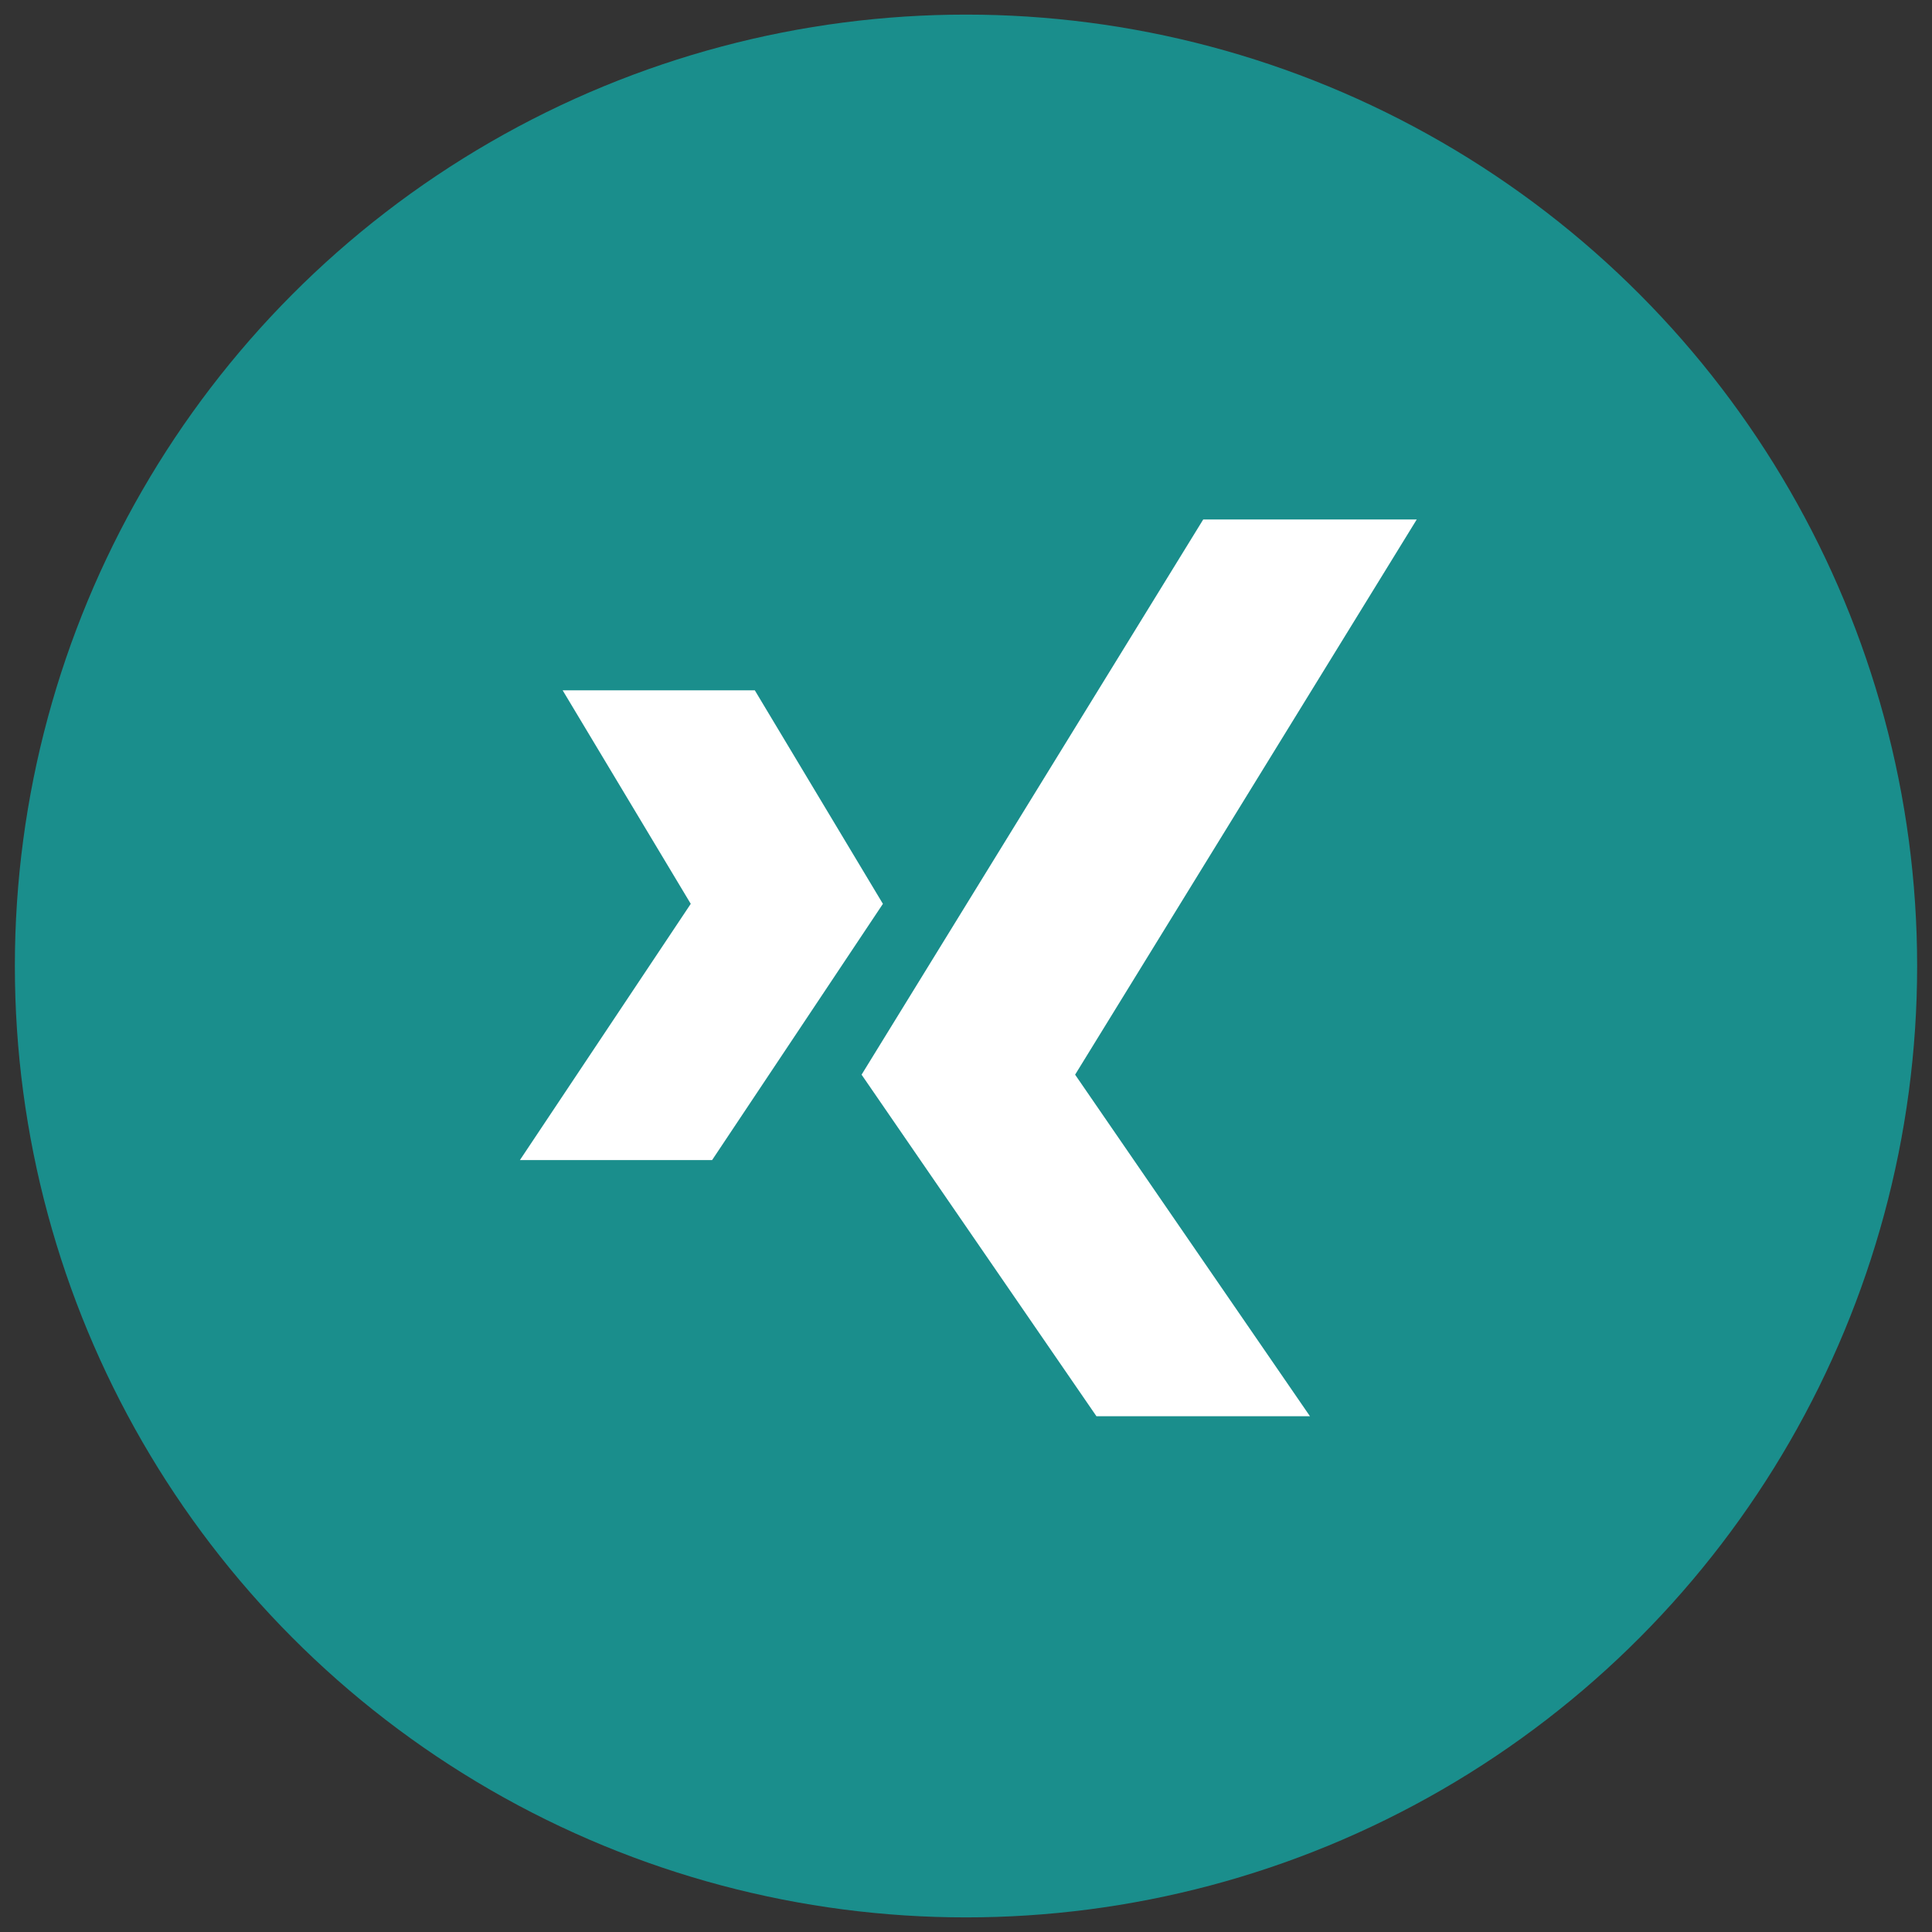 <?xml version="1.0" encoding="utf-8"?>
<!-- Generator: Adobe Illustrator 16.0.0, SVG Export Plug-In . SVG Version: 6.00 Build 0)  -->
<!DOCTYPE svg PUBLIC "-//W3C//DTD SVG 1.1//EN" "http://www.w3.org/Graphics/SVG/1.1/DTD/svg11.dtd">
<svg version="1.1" id="Layer_1" xmlns="http://www.w3.org/2000/svg" xmlns:xlink="http://www.w3.org/1999/xlink" x="0px" y="0px"
	 width="130px" height="130px" viewBox="0 0 130 130" enable-background="new 0 0 130 130" xml:space="preserve">
<rect x="0" y="0" width="130" height="130" fill="#333333" stroke="none"/>
<g>
	<g id="Shape_1_copy_3_7_">
		<ellipse fill="#1A8E8C" cx="65" cy="65" rx="64" ry="64.017"/>
	</g>
	<g id="Xing_icon">
		<path fill="#FFFFFF" d="M95.329,34.955H80.962L57.974,72.312l15.804,22.984h14.367L72.342,72.312L95.329,34.955z M50.789,46.449
			h-12.93l8.62,14.368L34.984,78.059h12.932l11.493-17.241L50.789,46.449z"/>
	</g>
</g>
</svg>
